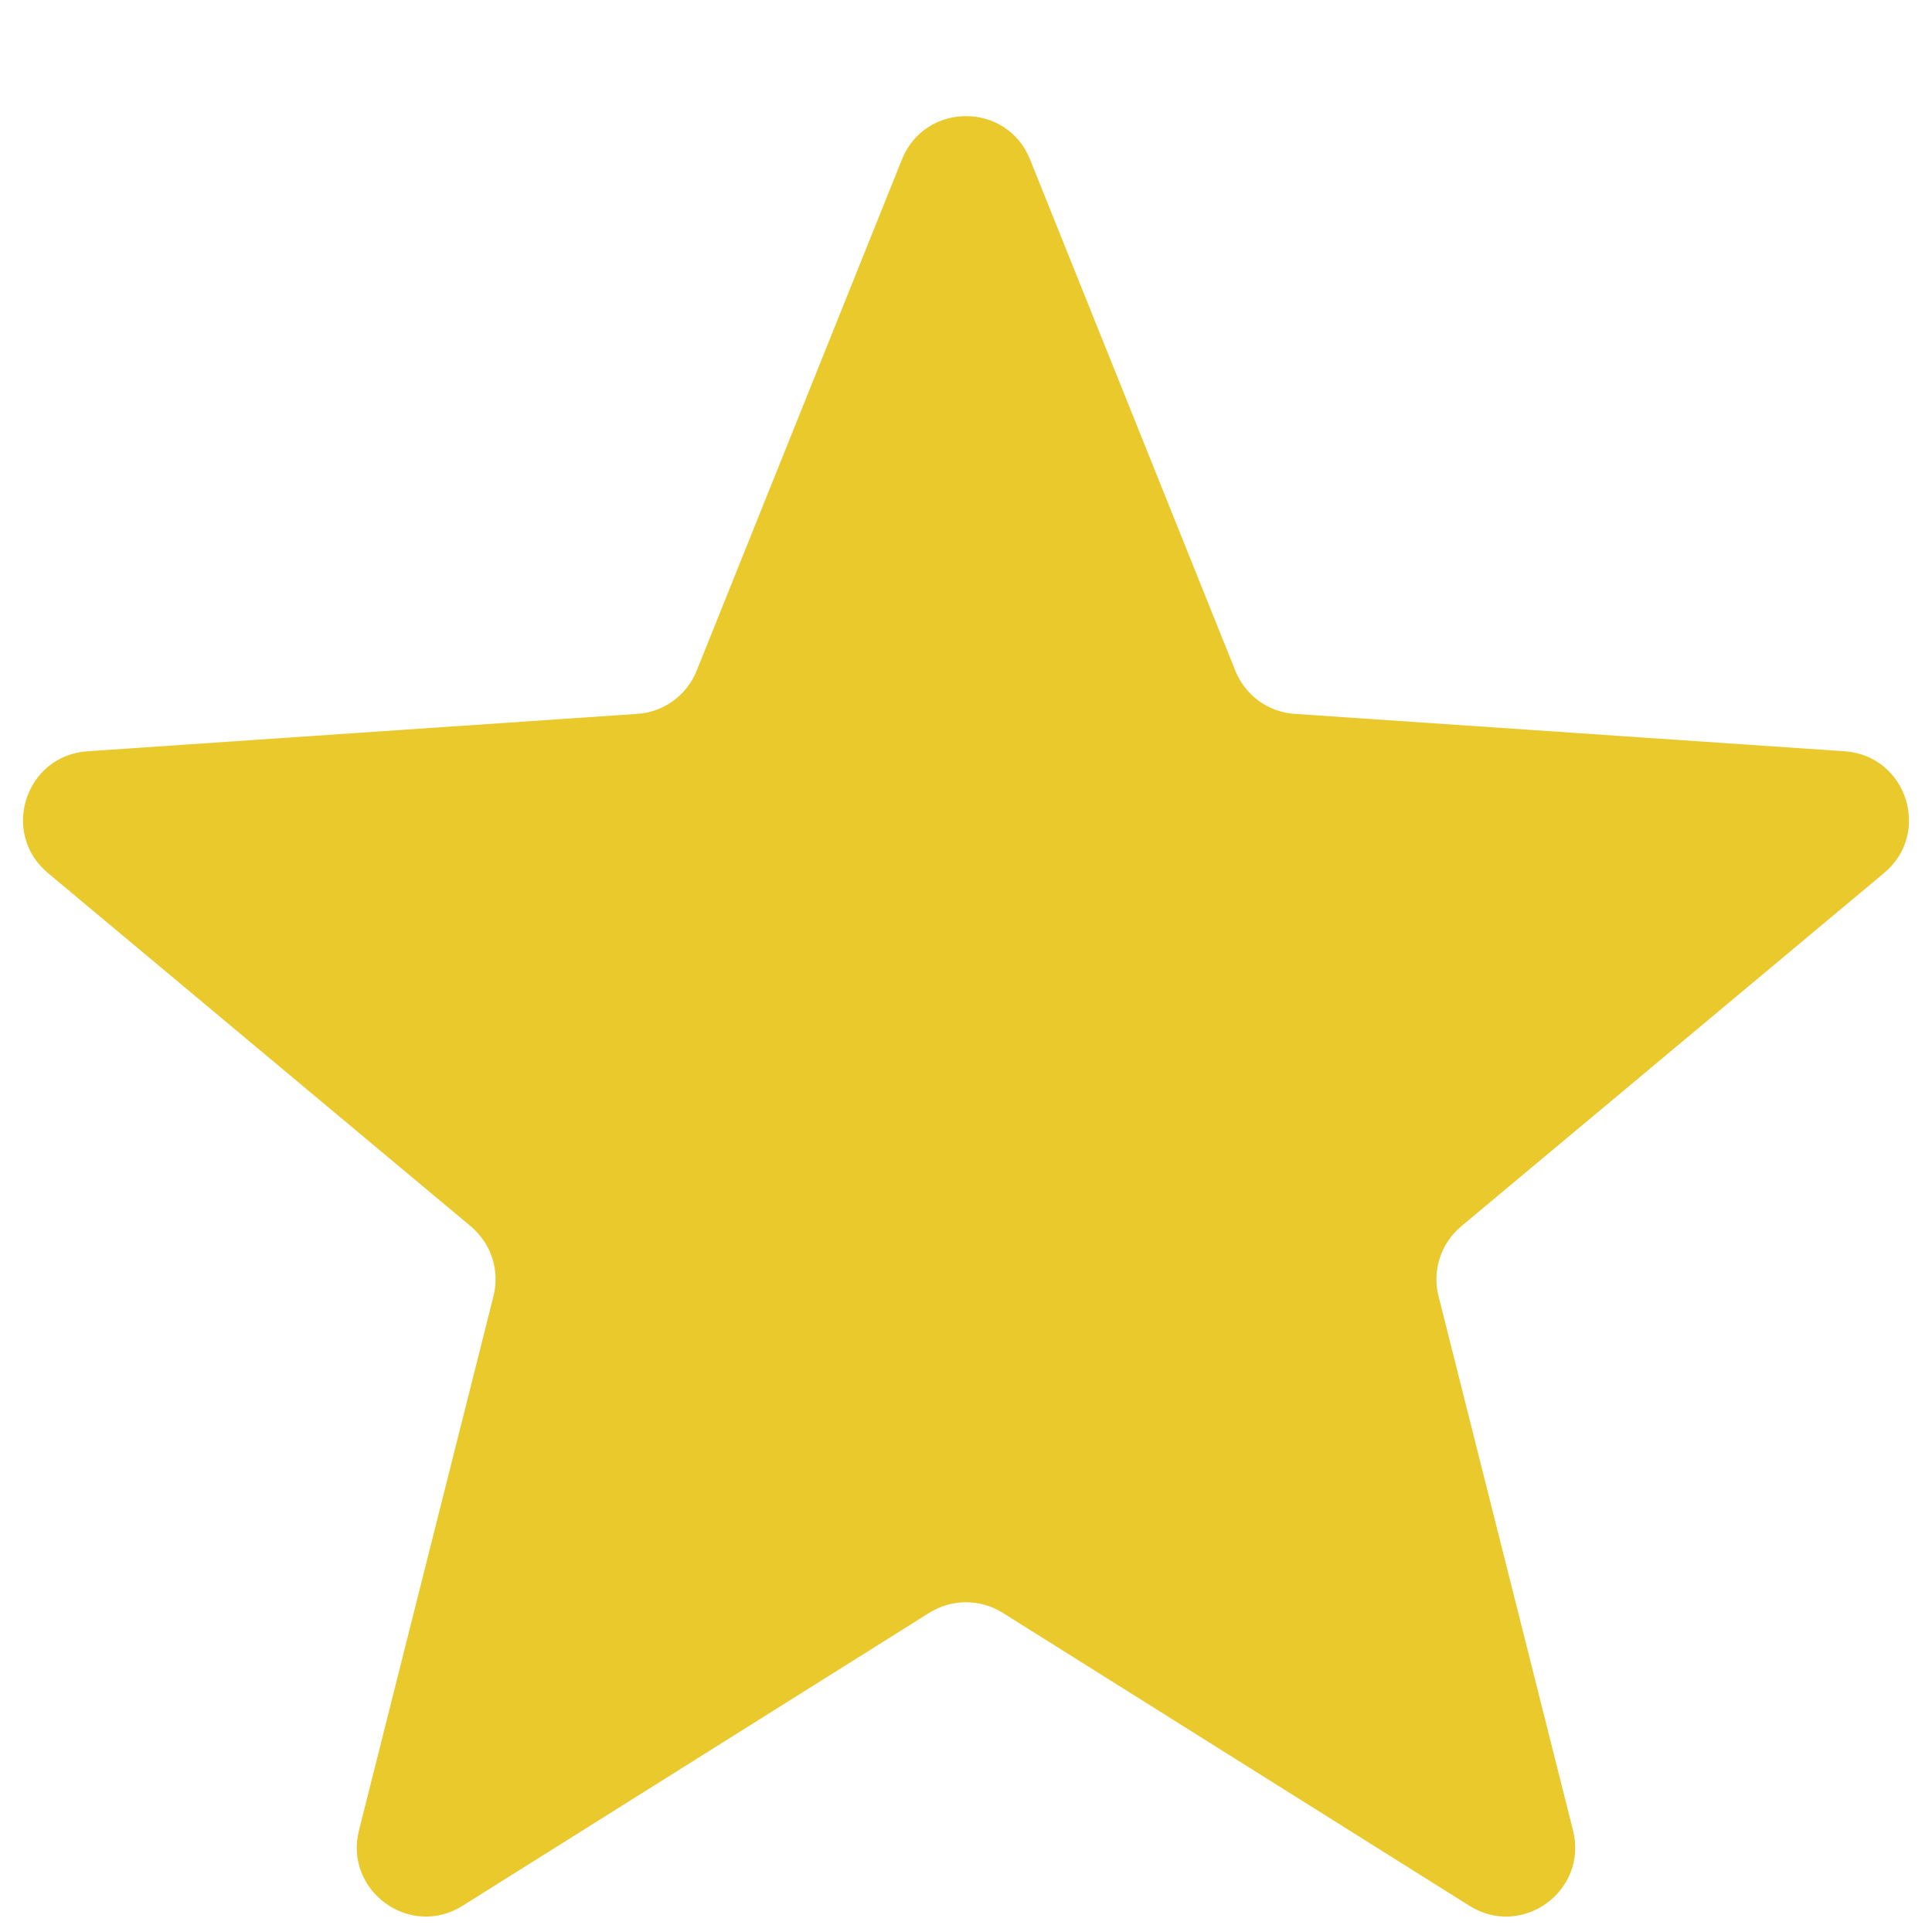 <svg width="14" height="14" viewBox="0 0 14 14" fill="none" xmlns="http://www.w3.org/2000/svg">
<path d="M6.536 1.155C6.704 0.737 7.296 0.737 7.464 1.155L8.952 4.861C9.024 5.039 9.191 5.161 9.382 5.173L13.366 5.444C13.816 5.474 13.999 6.037 13.653 6.326L10.589 8.886C10.441 9.01 10.377 9.206 10.424 9.392L11.399 13.265C11.508 13.702 11.03 14.05 10.648 13.81L7.266 11.687C7.103 11.585 6.897 11.585 6.734 11.687L3.352 13.81C2.971 14.05 2.492 13.702 2.601 13.265L3.576 9.392C3.623 9.206 3.559 9.01 3.411 8.886L0.347 6.326C0.001 6.037 0.184 5.474 0.634 5.444L4.618 5.173C4.809 5.161 4.976 5.039 5.048 4.861L6.536 1.155Z" fill="#EAC92C"/>
</svg>
